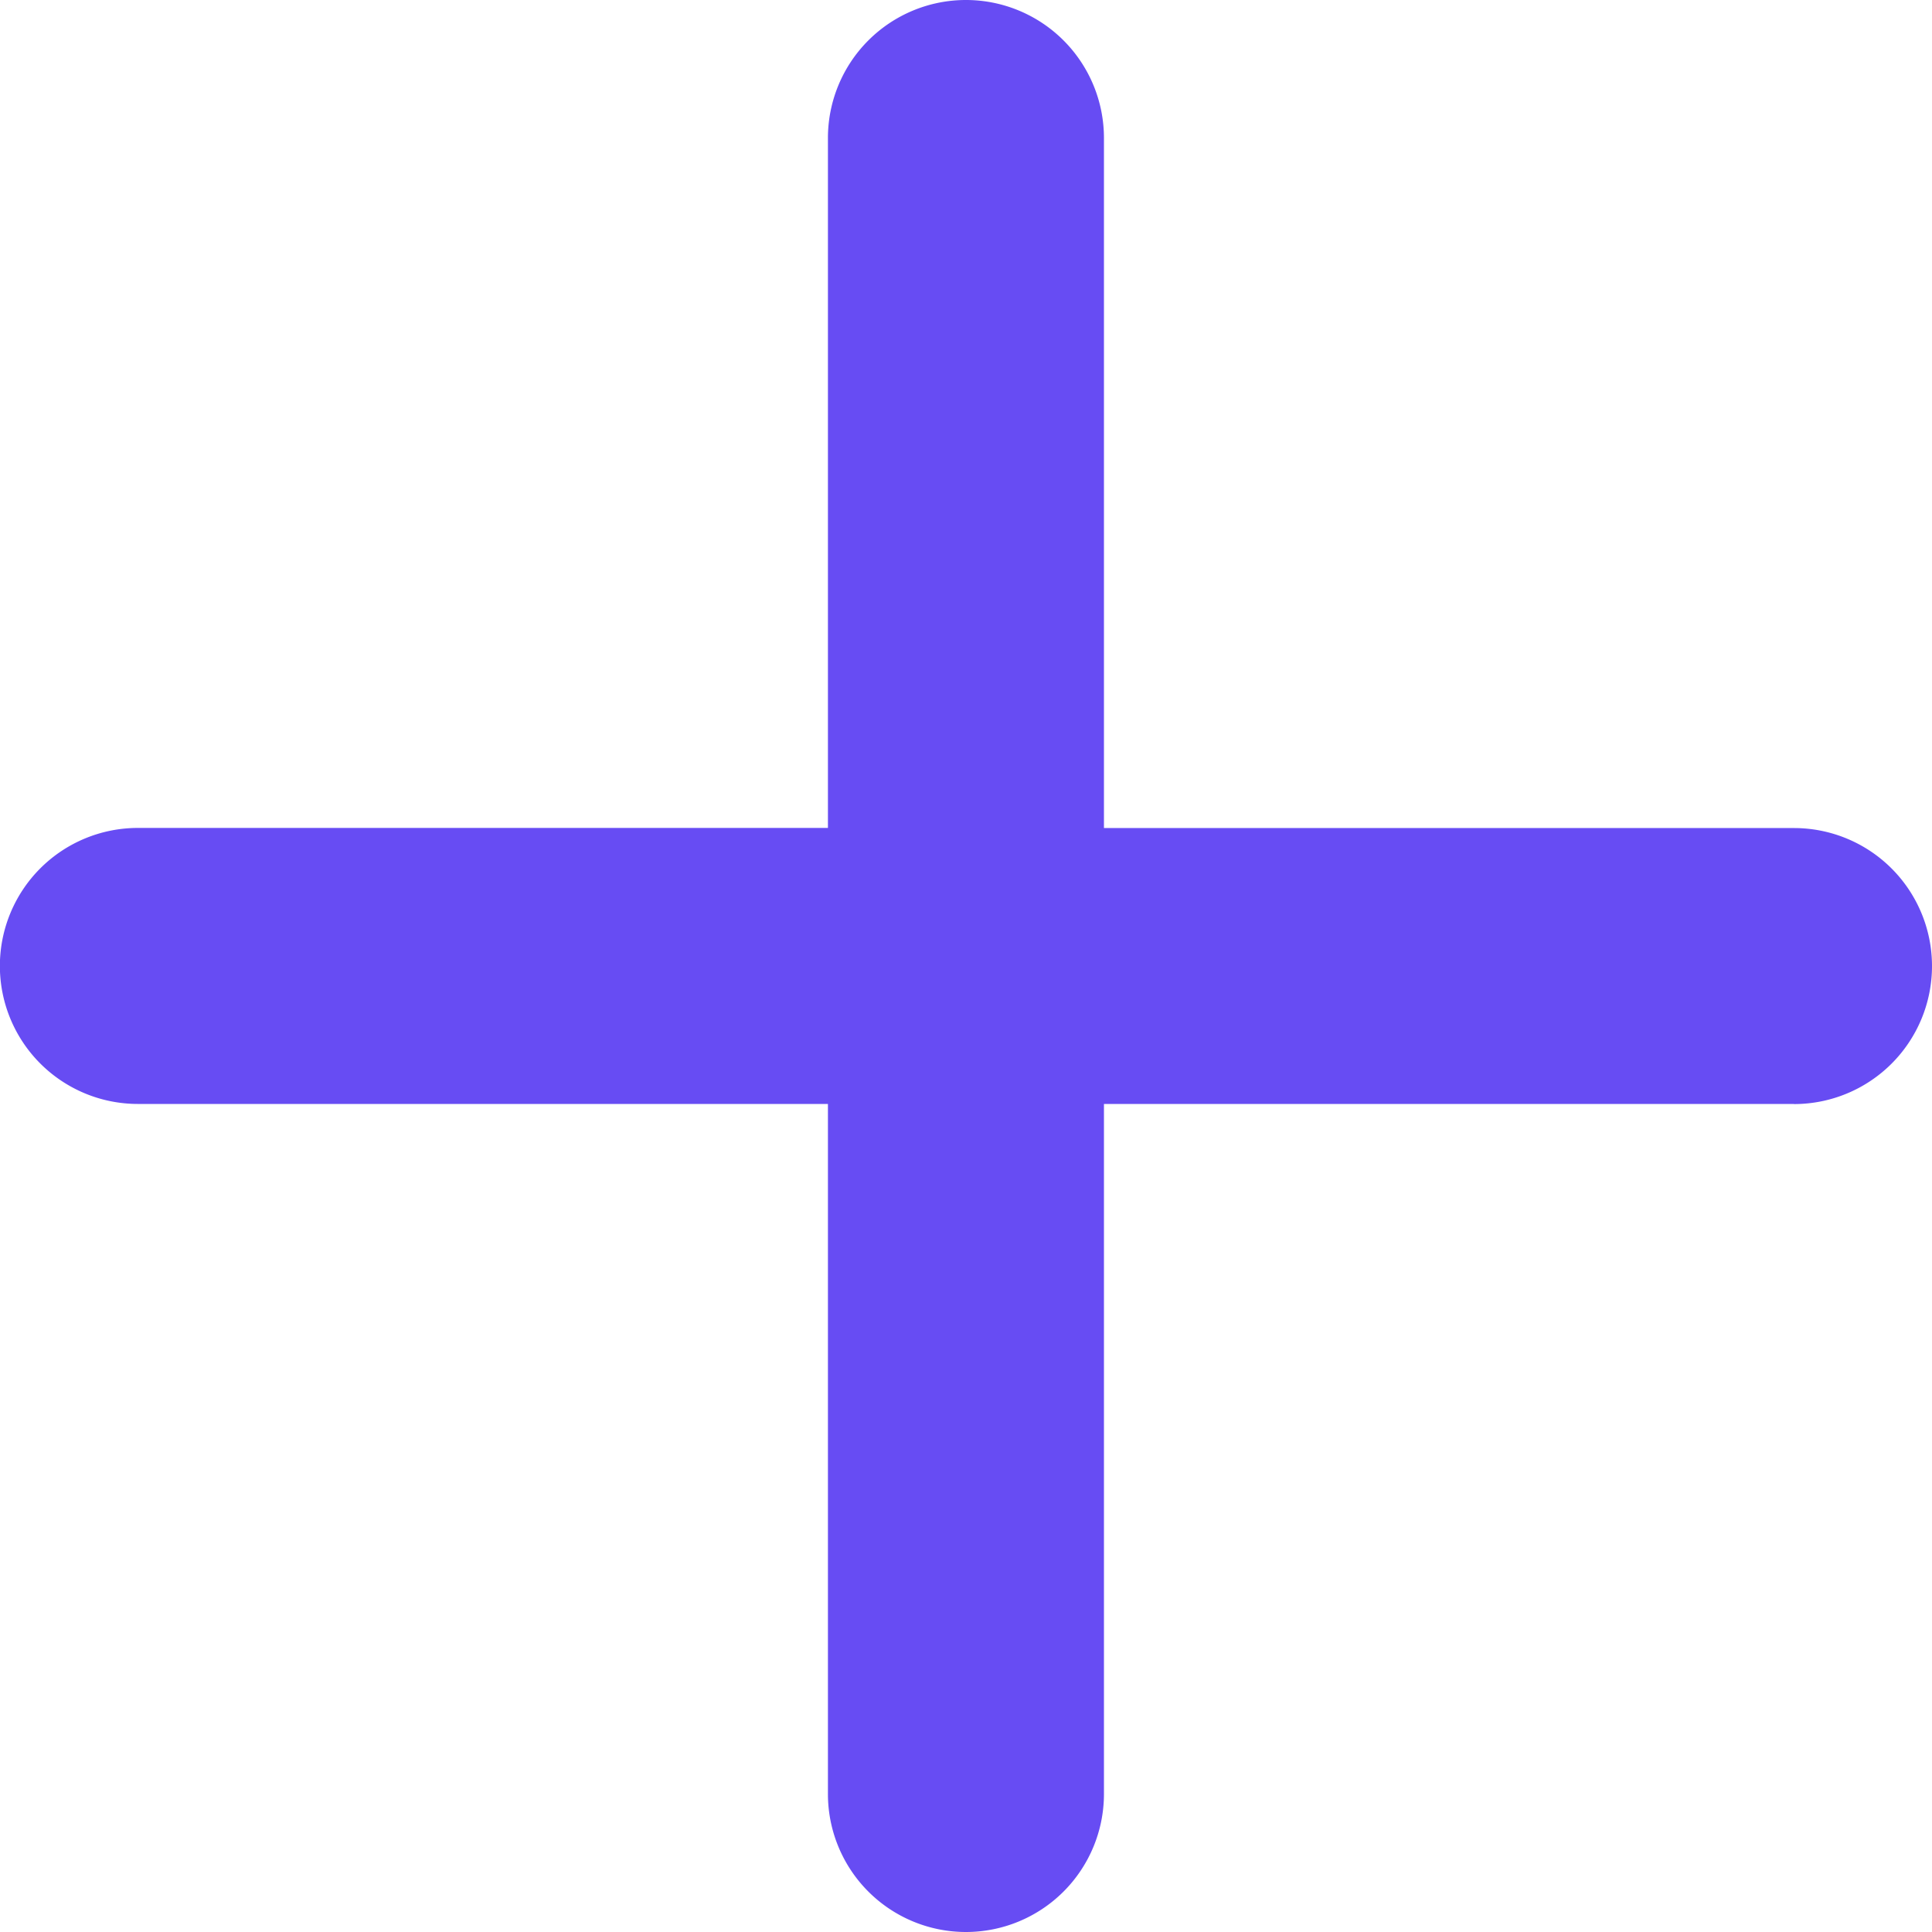 <svg xmlns="http://www.w3.org/2000/svg" width="16.001" height="16.001" viewBox="0 0 16.001 16.001">
    <path fill="#674cf3" d="M209.758 12.143h-5.715v5.715a1.143 1.143 0 0 1-2.286 0v-5.715h-5.715a1.143 1.143 0 1 1 0-2.286h5.715V4.143a1.143 1.143 0 0 1 2.286 0v5.715h5.715a1.143 1.143 0 1 1 0 2.286z" transform="translate(-194.9 -3)"/>
</svg>
